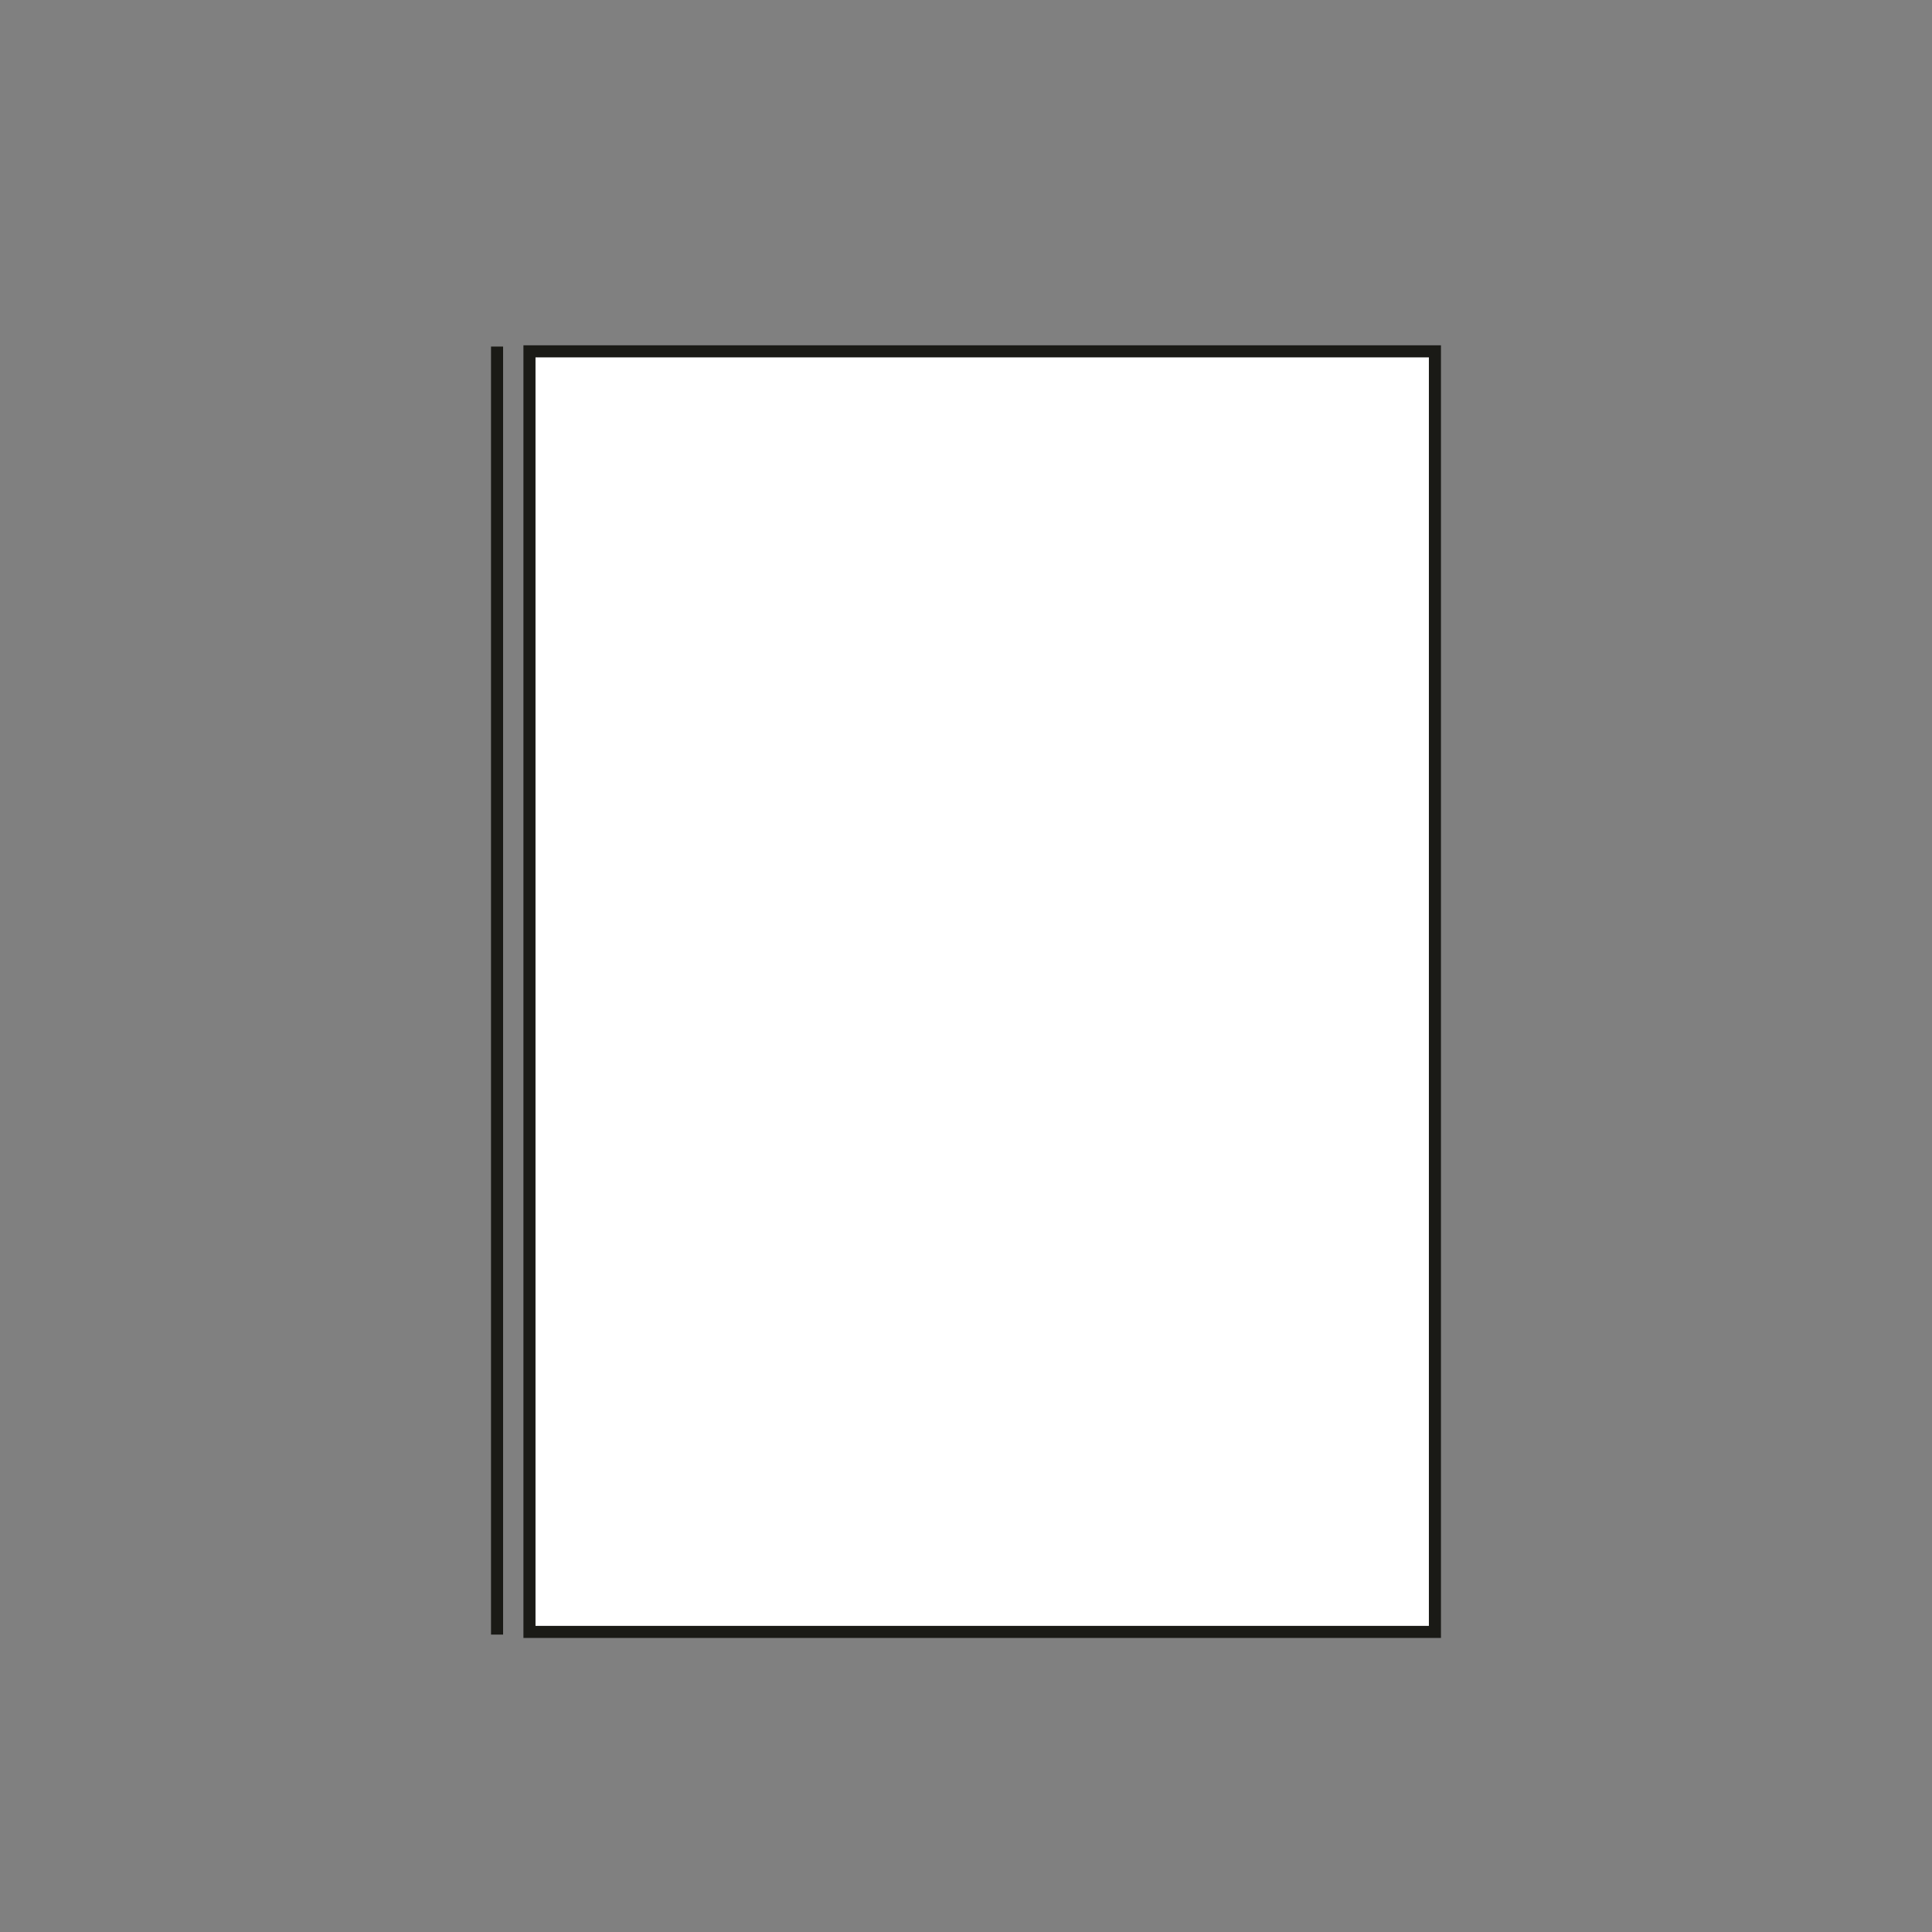 <svg id="Calque_1" data-name="Calque 1" xmlns="http://www.w3.org/2000/svg" viewBox="0 0 800 800"><rect x="0" y="0" width="800" height="800" fill="#808080" stroke="none"/><defs><style>.cls-1{fill:#fff;stroke:#1a1a16;stroke-miterlimit:10;stroke-width:5px;}</style></defs><title>collé long coté</title><rect class="cls-1" x="219.24" y="145.48" width="374.93" height="530.26"/><line class="cls-1" x1="205.82" y1="143.5" x2="205.82" y2="676.85"/></svg>